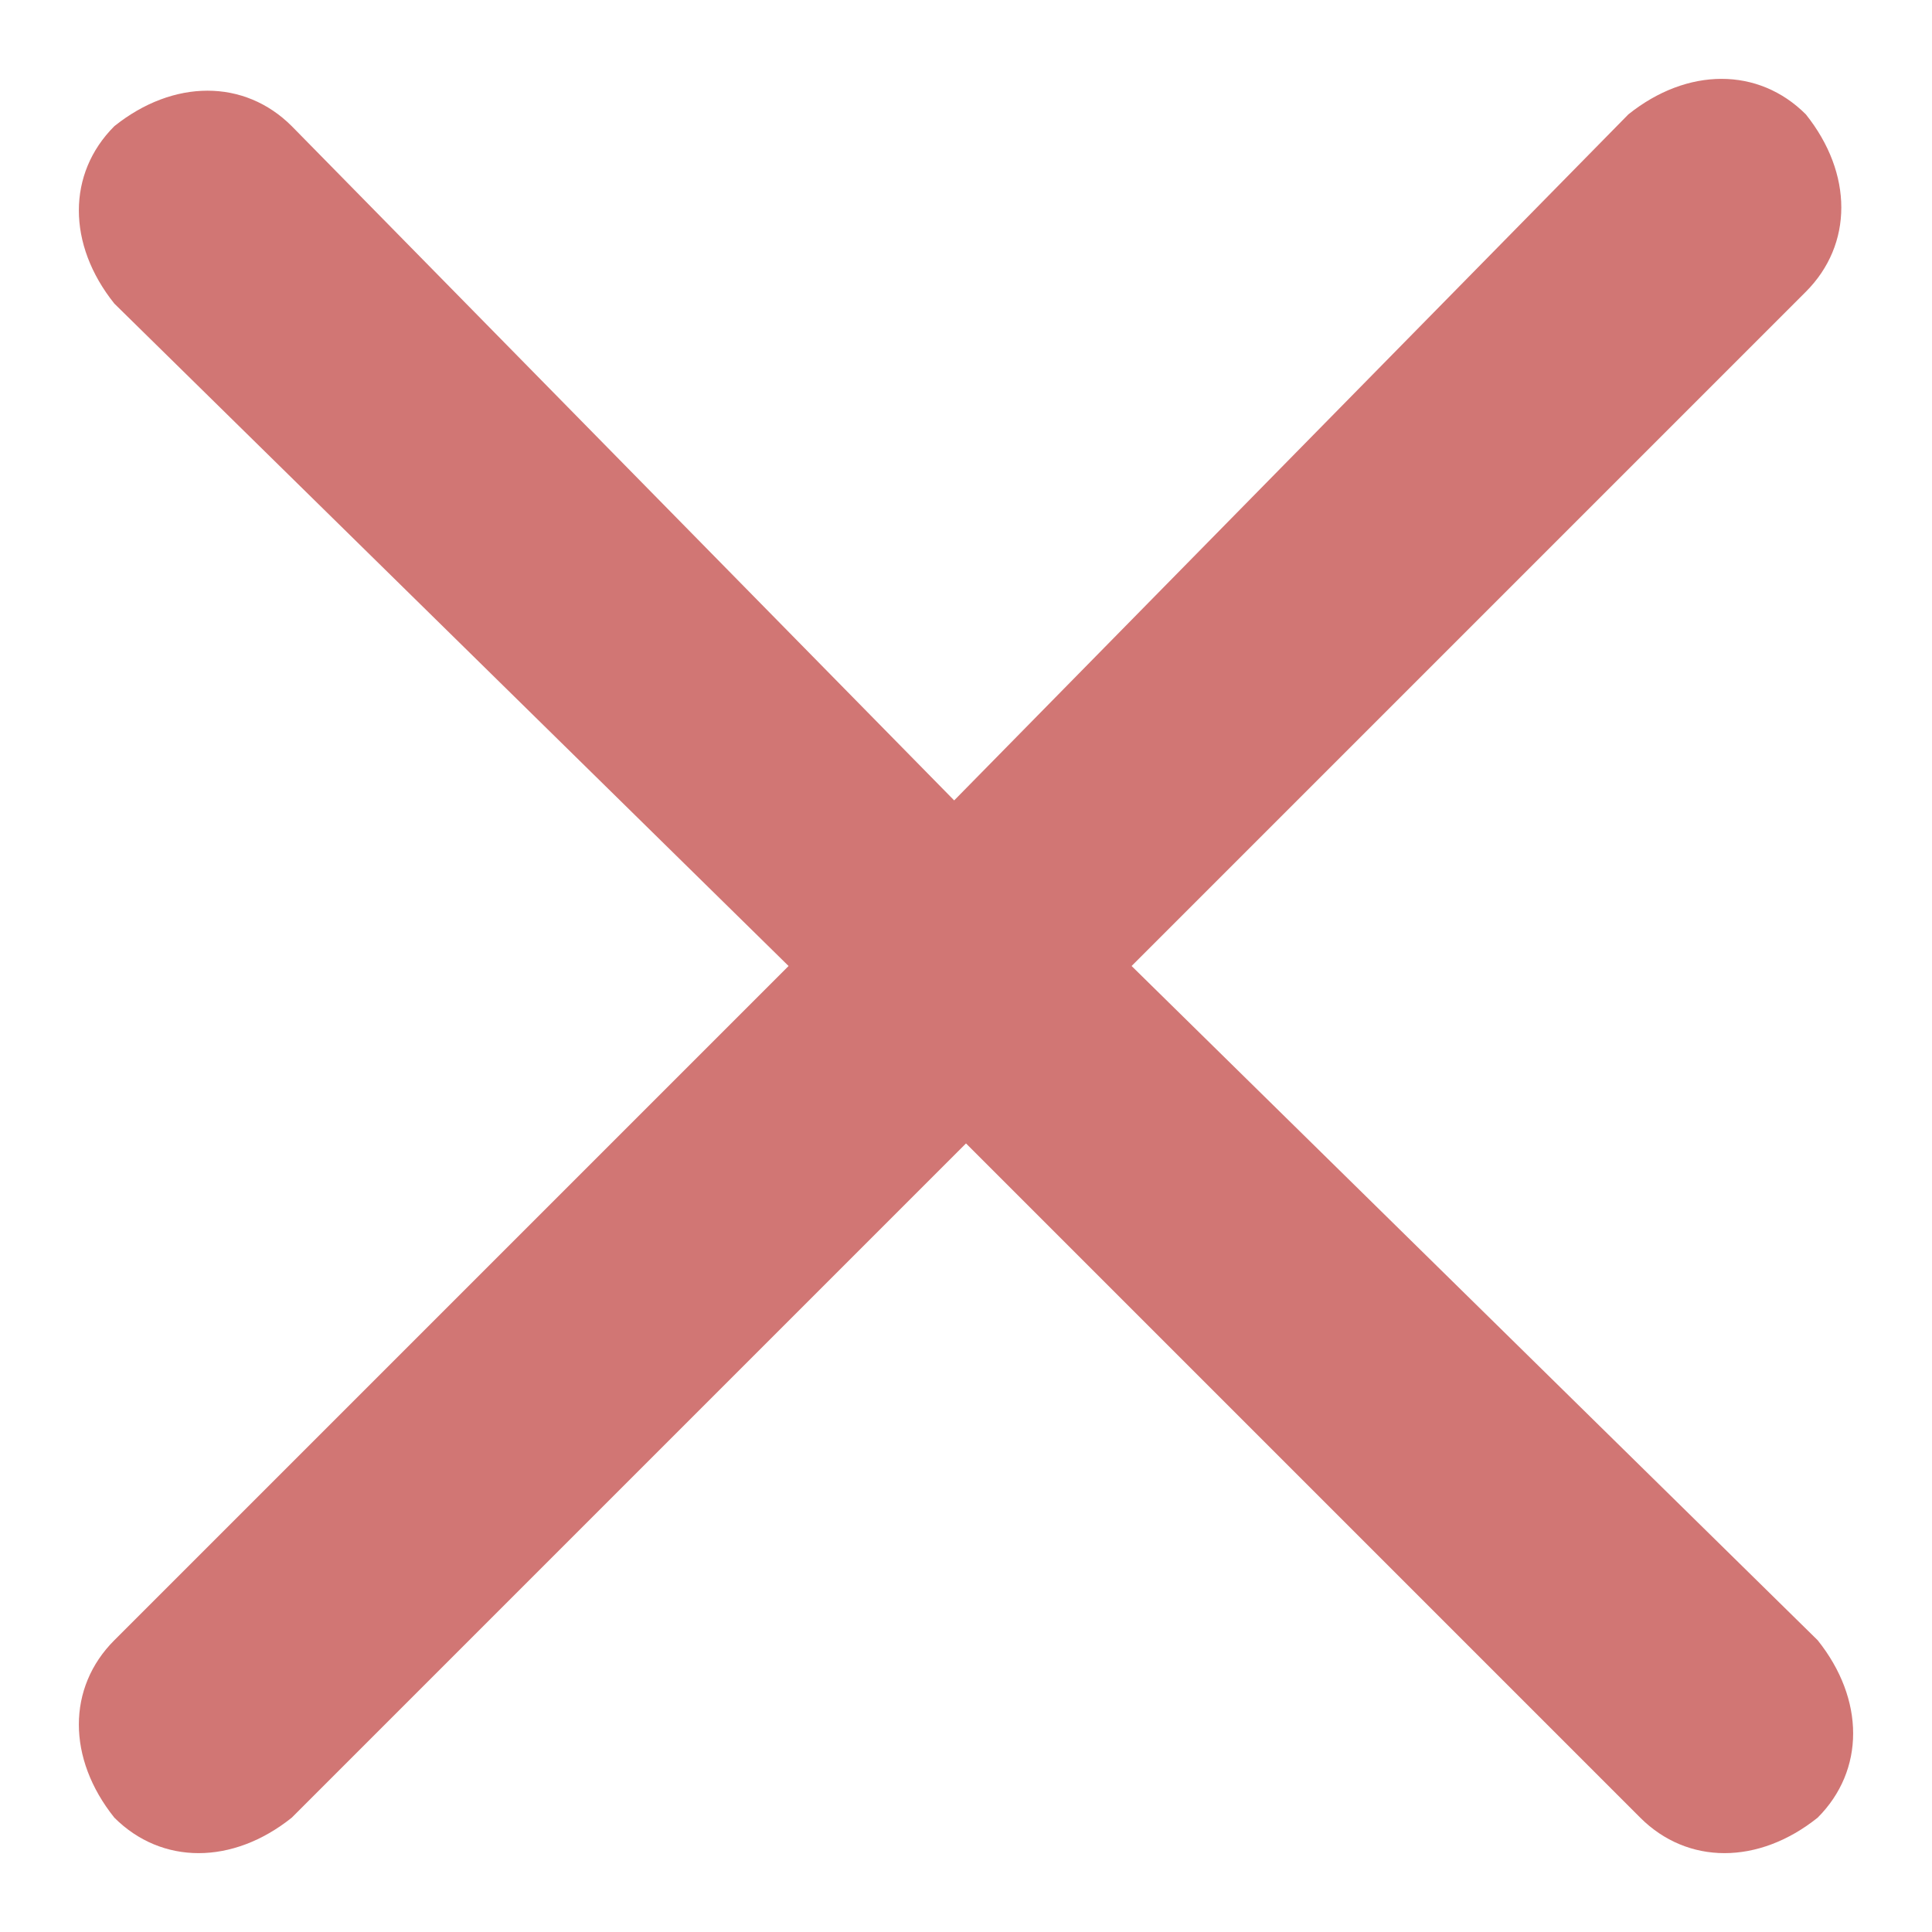 <?xml version="1.0" encoding="utf-8"?>
<svg version="1.1" xmlns="http://www.w3.org/2000/svg" xmlns:xlink="http://www.w3.org/1999/xlink" x="0px" y="0px"
	 viewBox="0 0 196 196" style="enable-background:new 0 0 196 196;" xml:space="preserve">
<style type="text/css">
	.st0{fill:#D17674;}
</style>
<path class="st0" d="M96.8,81.2L29.6,12.8c-4.8-4.8-12-4.8-18,0c-4.8,4.8-4.8,12,0,18L80,98l-68.4,68.4c-4.8,4.8-4.8,12,0,18
	c4.8,4.8,12,4.8,18,0L98,116l68.4,68.4c4.8,4.8,12,4.8,18,0c4.8-4.8,4.8-12,0-18L114.8,98l68.4-68.4c4.8-4.8,4.8-12,0-18
	c-4.8-4.8-12-4.8-18,0L96.8,81.2z M96.8,81.2"/>
</svg>

